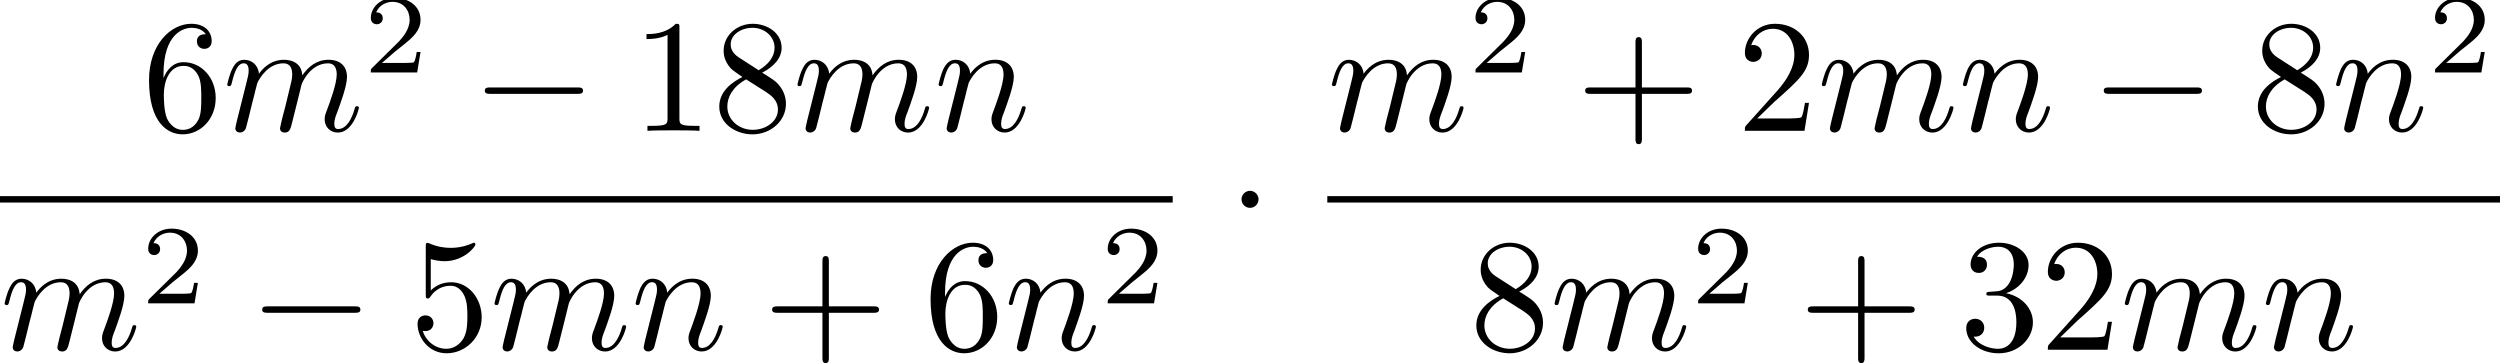 <?xml version='1.0' encoding='UTF-8'?>
<!-- This file was generated by dvisvgm 3.0.3 -->
<svg version='1.1' xmlns='http://www.w3.org/2000/svg' xmlns:xlink='http://www.w3.org/1999/xlink' width='155.004pt' height='22.514pt' viewBox='167.299 -22.514 155.004 22.514'>
<defs>
<path id='g4-0' d='m6.565-2.291c.169 0 .349 0 .349-.199s-.179-.199-.349-.199h-5.39c-.169 0-.349 0-.349 .199s.179 .199 .349 .199h5.39z'/>
<path id='g4-1' d='m1.913-2.491c0-.289-.239-.528-.528-.528s-.528 .239-.528 .528s.239 .528 .528 .528s.528-.239 .528-.528z'/>
<path id='g11-50' d='m3.522-1.269h-.237c-.021 .153-.091 .565-.181 .635c-.056 .042-.593 .042-.69 .042h-1.283c.732-.649 .976-.844 1.395-1.172c.516-.411 .997-.844 .997-1.506c0-.844-.739-1.36-1.632-1.36c-.865 0-1.451 .607-1.451 1.248c0 .356 .3 .391 .37 .391c.167 0 .37-.119 .37-.37c0-.126-.049-.37-.411-.37c.216-.495 .69-.649 1.018-.649c.697 0 1.06 .544 1.06 1.109c0 .607-.432 1.088-.656 1.339l-1.681 1.66c-.07 .063-.07 .077-.07 .272h2.873l.209-1.269z'/>
<path id='g7-109' d='m.877-.588c-.03 .149-.09 .379-.09 .428c0 .179 .139 .269 .289 .269c.12 0 .299-.08 .369-.279c.01-.02 .13-.488 .189-.737l.219-.897c.06-.219 .12-.438 .169-.667c.04-.169 .12-.458 .13-.498c.149-.309 .677-1.215 1.624-1.215c.448 0 .538 .369 .538 .697c0 .249-.07 .528-.149 .827l-.279 1.156l-.199 .757c-.04 .199-.13 .538-.13 .588c0 .179 .139 .269 .289 .269c.309 0 .369-.249 .448-.568c.139-.558 .508-2.012 .598-2.401c.03-.13 .558-1.325 1.644-1.325c.428 0 .538 .339 .538 .697c0 .568-.418 1.704-.618 2.232c-.09 .239-.13 .349-.13 .548c0 .468 .349 .817 .817 .817c.936 0 1.305-1.455 1.305-1.534c0-.1-.09-.1-.12-.1c-.1 0-.1 .03-.149 .179c-.149 .528-.468 1.235-1.016 1.235c-.169 0-.239-.1-.239-.329c0-.249 .09-.488 .179-.707c.189-.518 .608-1.624 .608-2.192c0-.648-.399-1.066-1.146-1.066s-1.255 .438-1.624 .966c-.01-.13-.04-.468-.319-.707c-.249-.209-.568-.259-.817-.259c-.897 0-1.385 .638-1.554 .867c-.05-.568-.468-.867-.917-.867c-.458 0-.648 .389-.737 .568c-.179 .349-.309 .936-.309 .966c0 .1 .1 .1 .12 .1c.1 0 .11-.01 .169-.229c.169-.707 .369-1.186 .727-1.186c.159 0 .309 .08 .309 .458c0 .209-.03 .319-.159 .837l-.578 2.301z'/>
<path id='g7-110' d='m.877-.588c-.03 .149-.09 .379-.09 .428c0 .179 .139 .269 .289 .269c.12 0 .299-.08 .369-.279c.01-.02 .13-.488 .189-.737l.219-.897c.06-.219 .12-.438 .169-.667c.04-.169 .12-.458 .13-.498c.149-.309 .677-1.215 1.624-1.215c.448 0 .538 .369 .538 .697c0 .618-.488 1.893-.648 2.321c-.09 .229-.1 .349-.1 .458c0 .468 .349 .817 .817 .817c.936 0 1.305-1.455 1.305-1.534c0-.1-.09-.1-.12-.1c-.1 0-.1 .03-.149 .179c-.199 .677-.528 1.235-1.016 1.235c-.169 0-.239-.1-.239-.329c0-.249 .09-.488 .179-.707c.189-.528 .608-1.624 .608-2.192c0-.667-.428-1.066-1.146-1.066c-.897 0-1.385 .638-1.554 .867c-.05-.558-.458-.867-.917-.867s-.648 .389-.747 .568c-.159 .339-.299 .927-.299 .966c0 .1 .1 .1 .12 .1c.1 0 .11-.01 .169-.229c.169-.707 .369-1.186 .727-1.186c.199 0 .309 .13 .309 .458c0 .209-.03 .319-.159 .837l-.578 2.301z'/>
<path id='g10-43' d='m4.075-2.291h2.78c.139 0 .329 0 .329-.199s-.189-.199-.329-.199h-2.78v-2.79c0-.139 0-.329-.199-.329s-.199 .189-.199 .329v2.79h-2.79c-.139 0-.329 0-.329 .199s.189 .199 .329 .199h2.79v2.79c0 .139 0 .329 .199 .329s.199-.189 .199-.329v-2.79z'/>
<path id='g10-49' d='m2.929-6.376c0-.239 0-.259-.229-.259c-.618 .638-1.494 .638-1.813 .638v.309c.199 0 .787 0 1.305-.259v5.161c0 .359-.03 .478-.927 .478h-.319v.309c.349-.03 1.215-.03 1.614-.03s1.265 0 1.614 .03v-.309h-.319c-.897 0-.927-.11-.927-.478v-5.589z'/>
<path id='g10-50' d='m1.265-.767l1.056-1.026c1.554-1.375 2.152-1.913 2.152-2.909c0-1.136-.897-1.933-2.112-1.933c-1.126 0-1.863 .917-1.863 1.803c0 .558 .498 .558 .528 .558c.169 0 .518-.12 .518-.528c0-.259-.179-.518-.528-.518c-.08 0-.1 0-.13 .01c.229-.648 .767-1.016 1.345-1.016c.907 0 1.335 .807 1.335 1.624c0 .797-.498 1.584-1.046 2.202l-1.913 2.132c-.11 .11-.11 .13-.11 .369h3.696l.279-1.733h-.249c-.05 .299-.12 .737-.219 .887c-.07 .08-.727 .08-.946 .08h-1.793z'/>
<path id='g10-51' d='m2.889-3.507c.817-.269 1.395-.966 1.395-1.753c0-.817-.877-1.375-1.833-1.375c-1.006 0-1.763 .598-1.763 1.355c0 .329 .219 .518 .508 .518c.309 0 .508-.219 .508-.508c0-.498-.468-.498-.618-.498c.309-.488 .966-.618 1.325-.618c.408 0 .956 .219 .956 1.116c0 .12-.02 .697-.279 1.136c-.299 .478-.638 .508-.887 .518c-.08 .01-.319 .03-.389 .03c-.08 .01-.149 .02-.149 .12c0 .11 .07 .11 .239 .11h.438c.817 0 1.186 .677 1.186 1.654c0 1.355-.687 1.644-1.126 1.644c-.428 0-1.176-.169-1.524-.757c.349 .05 .658-.169 .658-.548c0-.359-.269-.558-.558-.558c-.239 0-.558 .139-.558 .578c0 .907 .927 1.564 2.012 1.564c1.215 0 2.122-.907 2.122-1.923c0-.817-.628-1.594-1.664-1.803z'/>
<path id='g10-53' d='m4.473-2.002c0-1.186-.817-2.182-1.893-2.182c-.478 0-.907 .159-1.265 .508v-1.943c.199 .06 .528 .13 .847 .13c1.225 0 1.923-.907 1.923-1.036c0-.06-.03-.11-.1-.11c-.01 0-.03 0-.08 .03c-.199 .09-.687 .289-1.355 .289c-.399 0-.857-.07-1.325-.279c-.08-.03-.1-.03-.12-.03c-.1 0-.1 .08-.1 .239v2.949c0 .179 0 .259 .139 .259c.07 0 .09-.03 .13-.09c.11-.159 .478-.697 1.285-.697c.518 0 .767 .458 .847 .638c.159 .369 .179 .757 .179 1.255c0 .349 0 .946-.239 1.365c-.239 .389-.608 .648-1.066 .648c-.727 0-1.295-.528-1.465-1.116c.03 .01 .06 .02 .169 .02c.329 0 .498-.249 .498-.488s-.169-.488-.498-.488c-.139 0-.488 .07-.488 .528c0 .857 .687 1.823 1.803 1.823c1.156 0 2.172-.956 2.172-2.222z'/>
<path id='g10-54' d='m1.315-3.268v-.239c0-2.521 1.235-2.879 1.743-2.879c.239 0 .658 .06 .877 .399c-.149 0-.548 0-.548 .448c0 .309 .239 .458 .458 .458c.159 0 .458-.09 .458-.478c0-.598-.438-1.076-1.265-1.076c-1.275 0-2.62 1.285-2.62 3.487c0 2.66 1.156 3.367 2.082 3.367c1.106 0 2.052-.936 2.052-2.252c0-1.265-.887-2.222-1.993-2.222c-.677 0-1.046 .508-1.245 .986zm1.186 3.208c-.628 0-.927-.598-.986-.747c-.179-.468-.179-1.265-.179-1.445c0-.777 .319-1.773 1.215-1.773c.159 0 .618 0 .927 .618c.179 .369 .179 .877 .179 1.365c0 .478 0 .976-.169 1.335c-.299 .598-.757 .648-.986 .648z'/>
<path id='g10-56' d='m1.624-4.553c-.458-.299-.498-.638-.498-.807c0-.608 .648-1.026 1.355-1.026c.727 0 1.365 .518 1.365 1.235c0 .568-.389 1.046-.986 1.395l-1.235-.797zm1.455 .946c.717-.369 1.205-.887 1.205-1.544c0-.917-.887-1.484-1.793-1.484c-.996 0-1.803 .737-1.803 1.664c0 .179 .02 .628 .438 1.096c.11 .12 .478 .369 .727 .538c-.578 .289-1.435 .847-1.435 1.833c0 1.056 1.016 1.724 2.062 1.724c1.126 0 2.072-.827 2.072-1.893c0-.359-.11-.807-.488-1.225c-.189-.209-.349-.309-.986-.707zm-.996 .418l1.225 .777c.279 .189 .747 .488 .747 1.096c0 .737-.747 1.255-1.564 1.255c-.857 0-1.574-.618-1.574-1.445c0-.578 .319-1.215 1.166-1.684z'/>
</defs>
<g id='page48'>
<g fill='currentColor'>
<use x='176.121' y='-14.404' xlink:href='#g10-54'/>
<use x='181.103' y='-14.404' xlink:href='#g7-109'/>
<use x='189.85' y='-18.019' xlink:href='#g11-50'/>
<use x='196.533' y='-14.404' xlink:href='#g4-0'/>
<use x='206.496' y='-14.404' xlink:href='#g10-49'/>
<use x='211.477' y='-14.404' xlink:href='#g10-56'/>
<use x='216.458' y='-14.404' xlink:href='#g7-109'/>
<use x='225.206' y='-14.404' xlink:href='#g7-110'/>
<rect x='167.299' y='-10.354' height='.398' width='72.709'/>
<use x='167.299' y='-.83' xlink:href='#g7-109'/>
<use x='176.046' y='-3.708' xlink:href='#g11-50'/>
<use x='182.73' y='-.83' xlink:href='#g4-0'/>
<use x='192.692' y='-.83' xlink:href='#g10-53'/>
<use x='197.673' y='-.83' xlink:href='#g7-109'/>
<use x='206.421' y='-.83' xlink:href='#g7-110'/>
<use x='214.615' y='-.83' xlink:href='#g10-43'/>
<use x='224.577' y='-.83' xlink:href='#g10-54'/>
<use x='229.559' y='-.83' xlink:href='#g7-110'/>
<use x='235.538' y='-3.708' xlink:href='#g11-50'/>
<use x='243.417' y='-7.664' xlink:href='#g4-1'/>
<use x='249.594' y='-14.404' xlink:href='#g7-109'/>
<use x='258.341' y='-18.019' xlink:href='#g11-50'/>
<use x='265.025' y='-14.404' xlink:href='#g10-43'/>
<use x='274.987' y='-14.404' xlink:href='#g10-50'/>
<use x='279.969' y='-14.404' xlink:href='#g7-109'/>
<use x='288.716' y='-14.404' xlink:href='#g7-110'/>
<use x='296.91' y='-14.404' xlink:href='#g4-0'/>
<use x='306.872' y='-14.404' xlink:href='#g10-56'/>
<use x='311.854' y='-14.404' xlink:href='#g7-110'/>
<use x='317.834' y='-18.019' xlink:href='#g11-50'/>
<rect x='249.594' y='-10.354' height='.398' width='72.709'/>
<use x='258.416' y='-.83' xlink:href='#g10-56'/>
<use x='263.398' y='-.83' xlink:href='#g7-109'/>
<use x='272.145' y='-3.708' xlink:href='#g11-50'/>
<use x='278.828' y='-.83' xlink:href='#g10-43'/>
<use x='288.791' y='-.83' xlink:href='#g10-51'/>
<use x='293.772' y='-.83' xlink:href='#g10-50'/>
<use x='298.753' y='-.83' xlink:href='#g7-109'/>
<use x='307.501' y='-.83' xlink:href='#g7-110'/>
</g>
</g>
</svg>